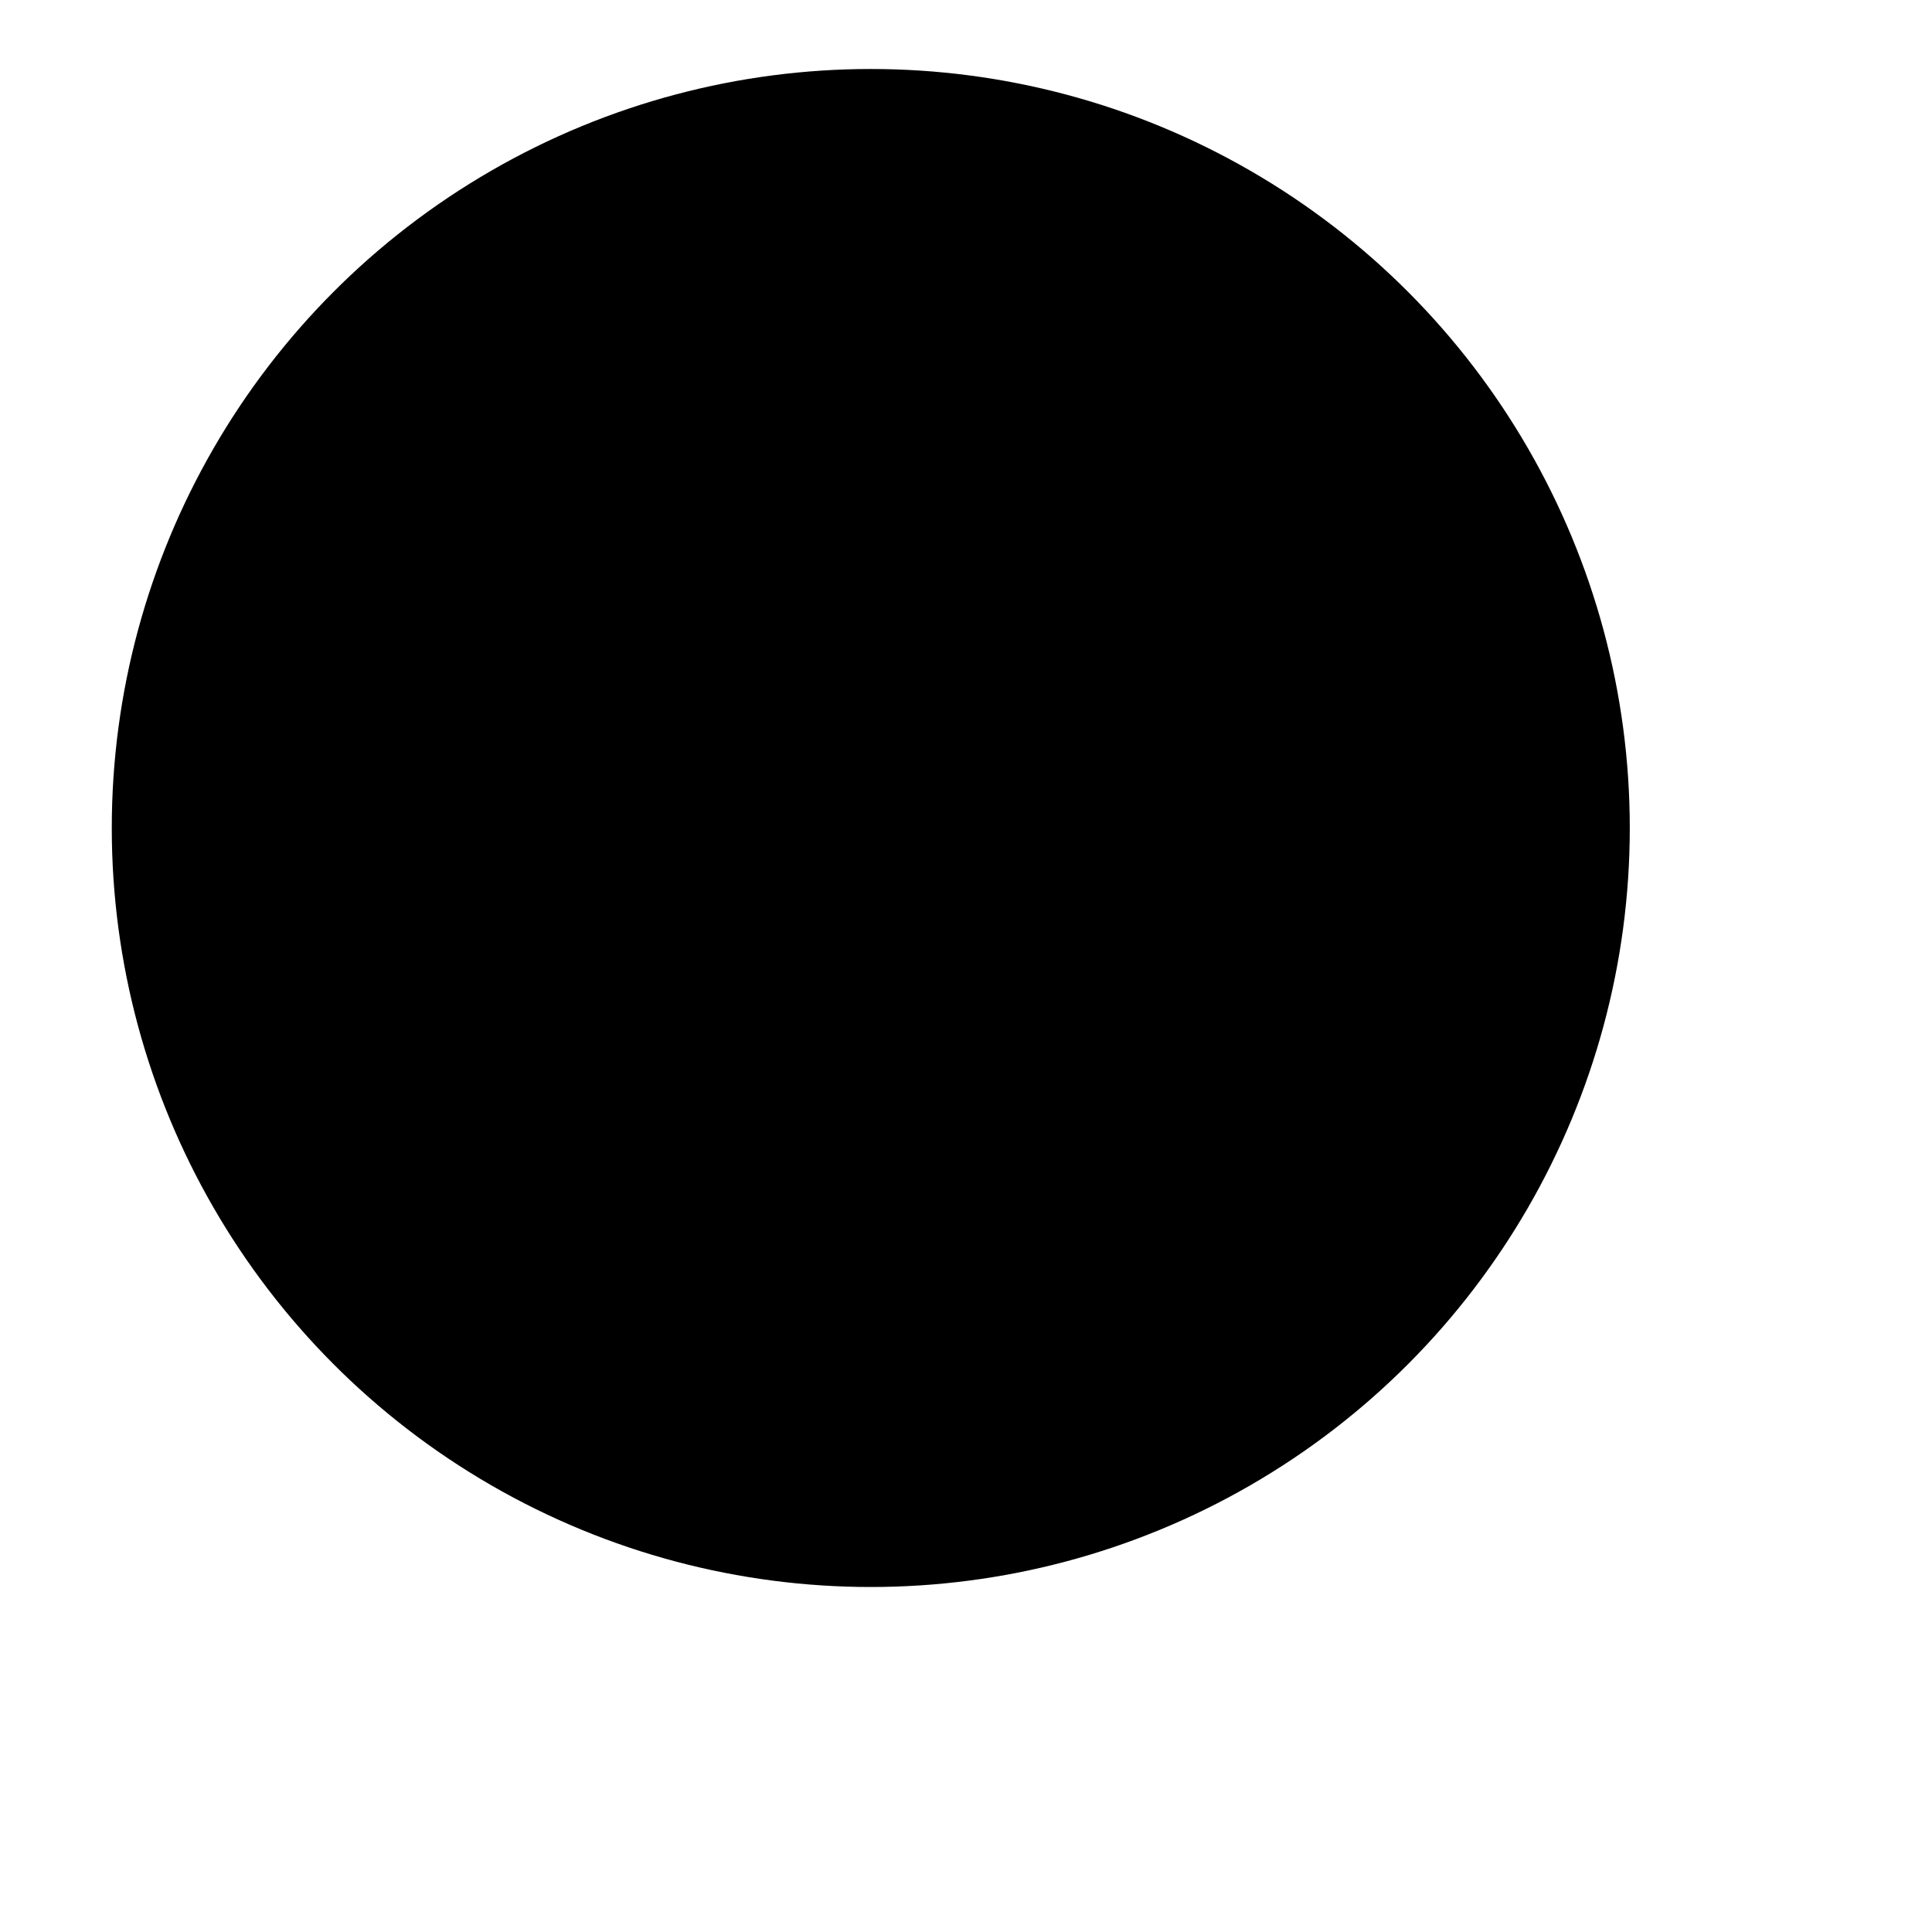<svg
  width="14"
  height="14"
  viewBox="0 0 14 14"
  xmlns="http://www.w3.org/2000/svg"
>
<g id="search">
<circle id="Ellipse 1" cx="6.31" cy="6" r="5.5" />
<path id="Ellipse 2" d="M9.31 5C9.31 3.895 8.414 3 7.31 3" />
<path id="Vector 1" d="M10.31 10L13.31 13" />
</g>
</svg>
